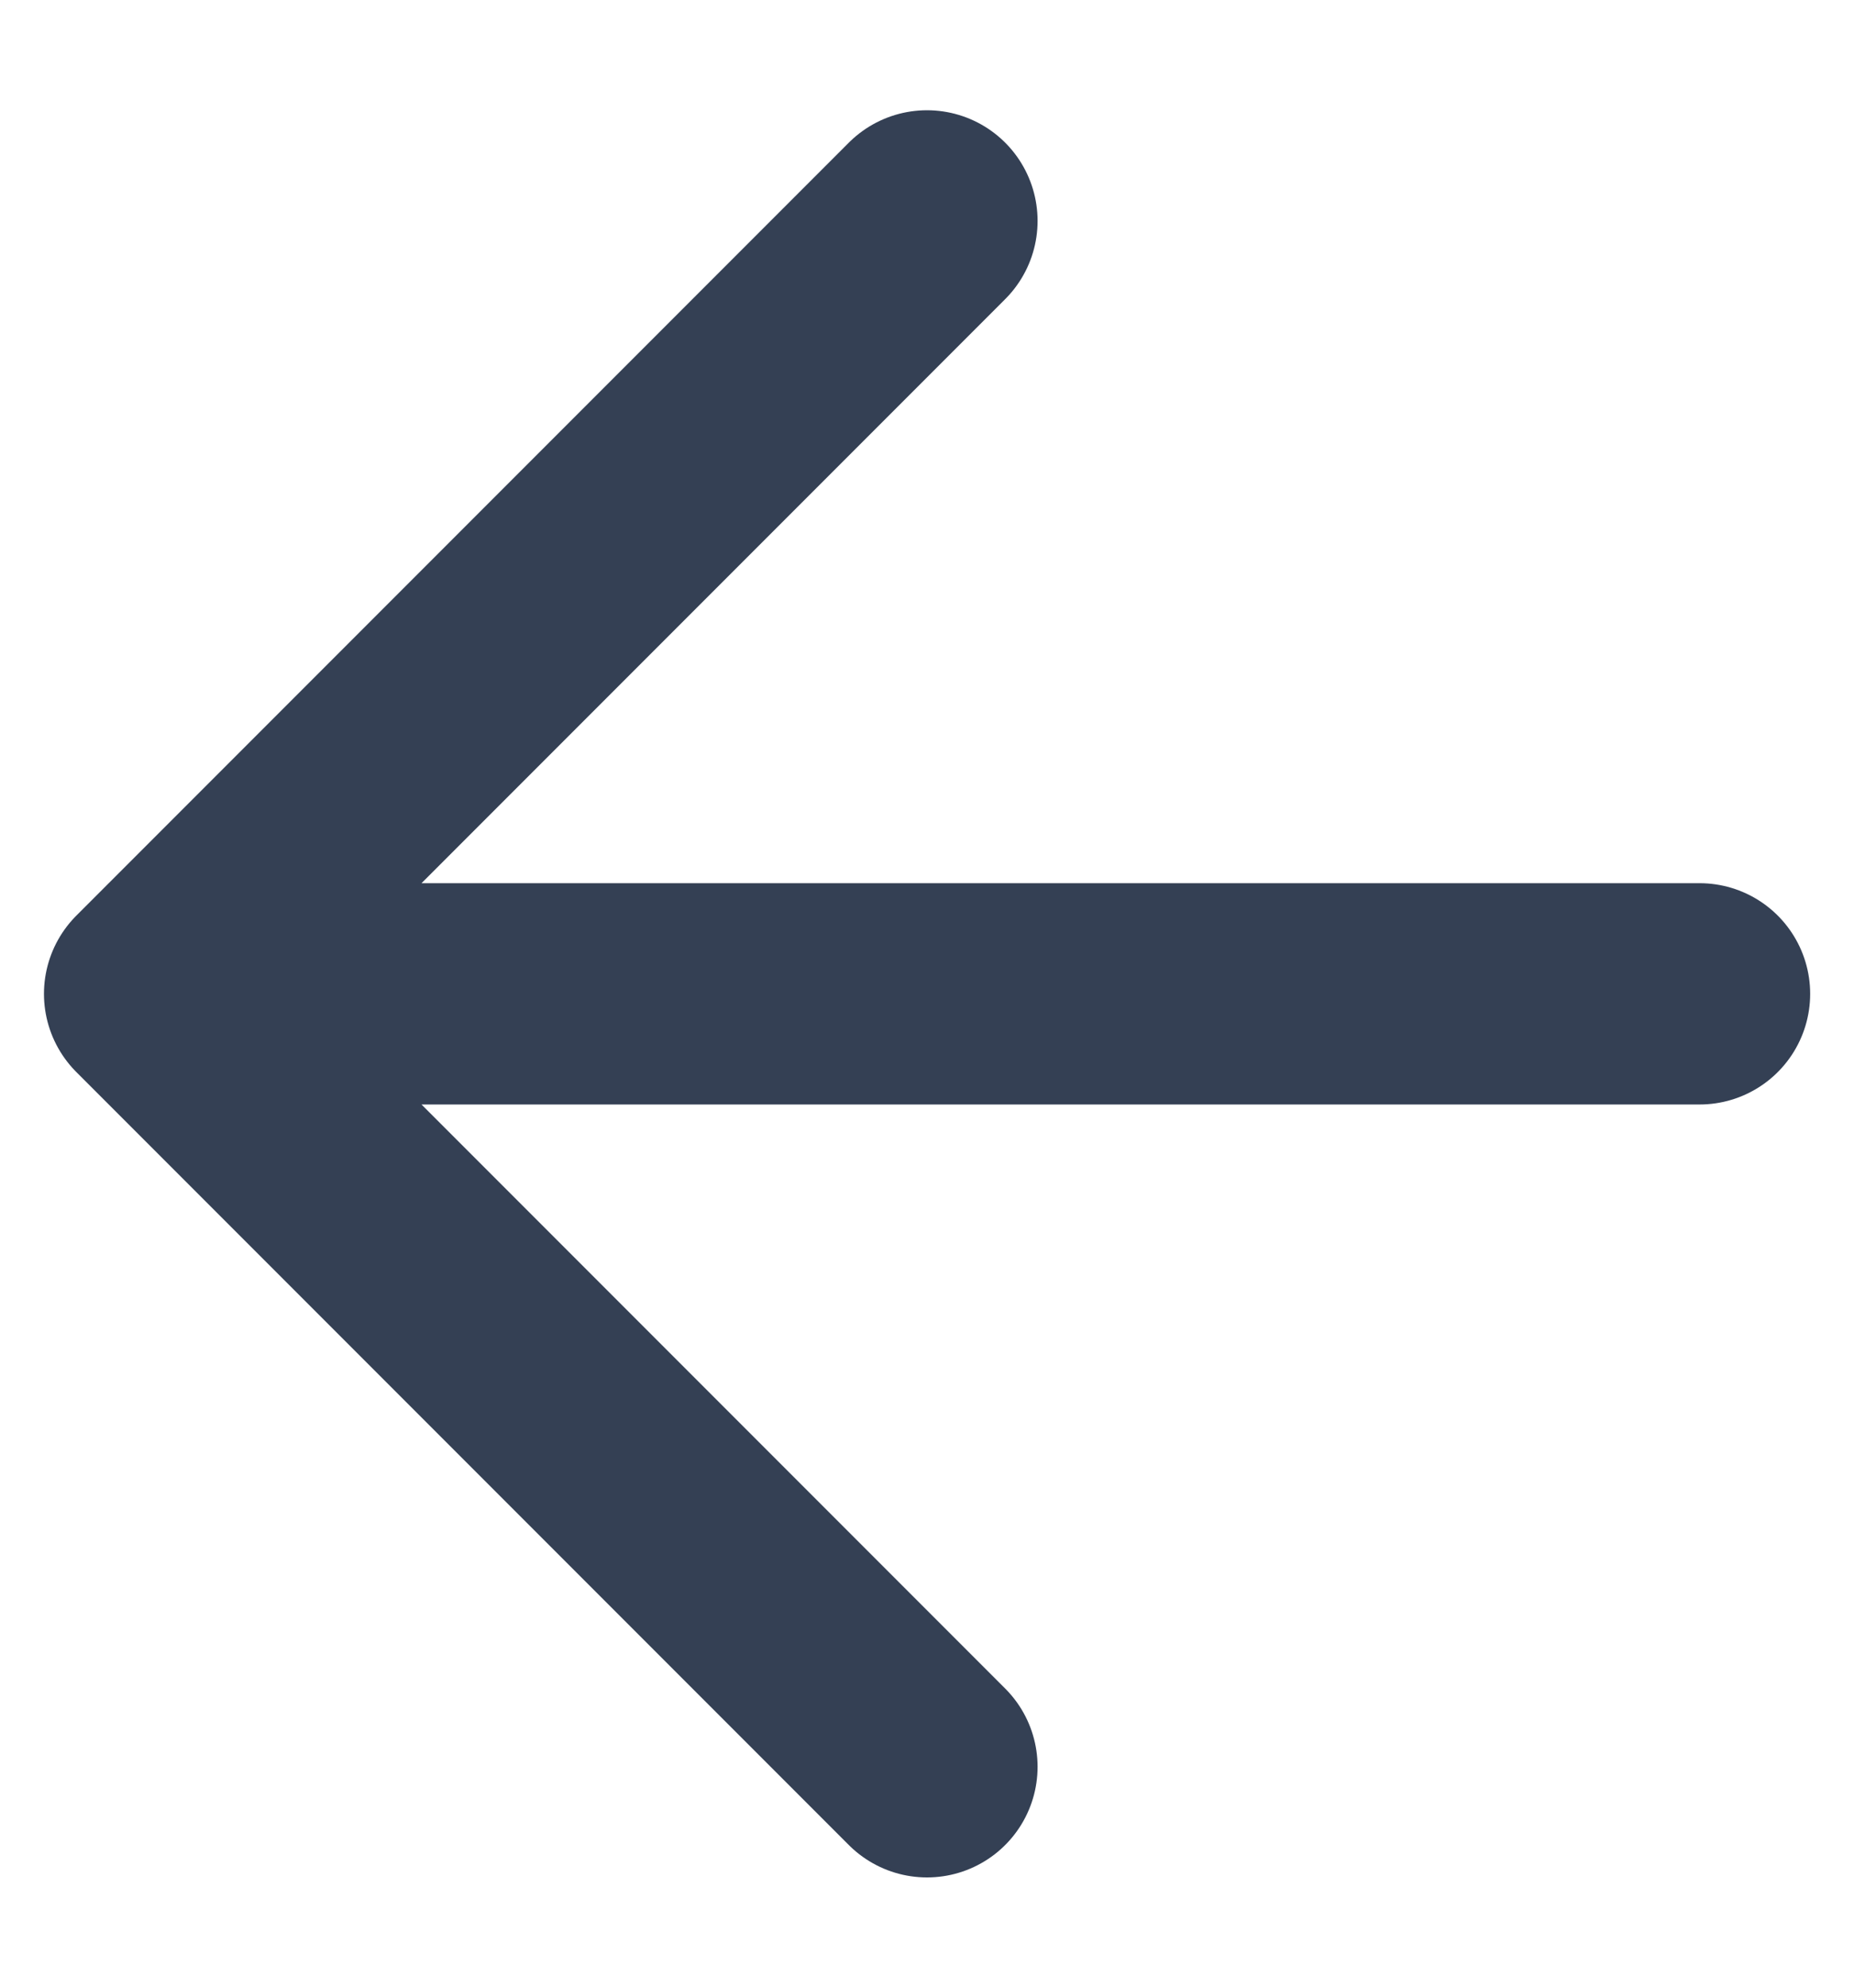 <svg width="14" height="15" viewBox="0 0 14 15" fill="none" xmlns="http://www.w3.org/2000/svg">
<path d="M12.834 7.5H1.167M1.167 7.5L7 13.333M1.167 7.5L7 1.667" stroke="#344054" stroke-width="1.67" stroke-linecap="round" stroke-linejoin="round"/>
</svg>
